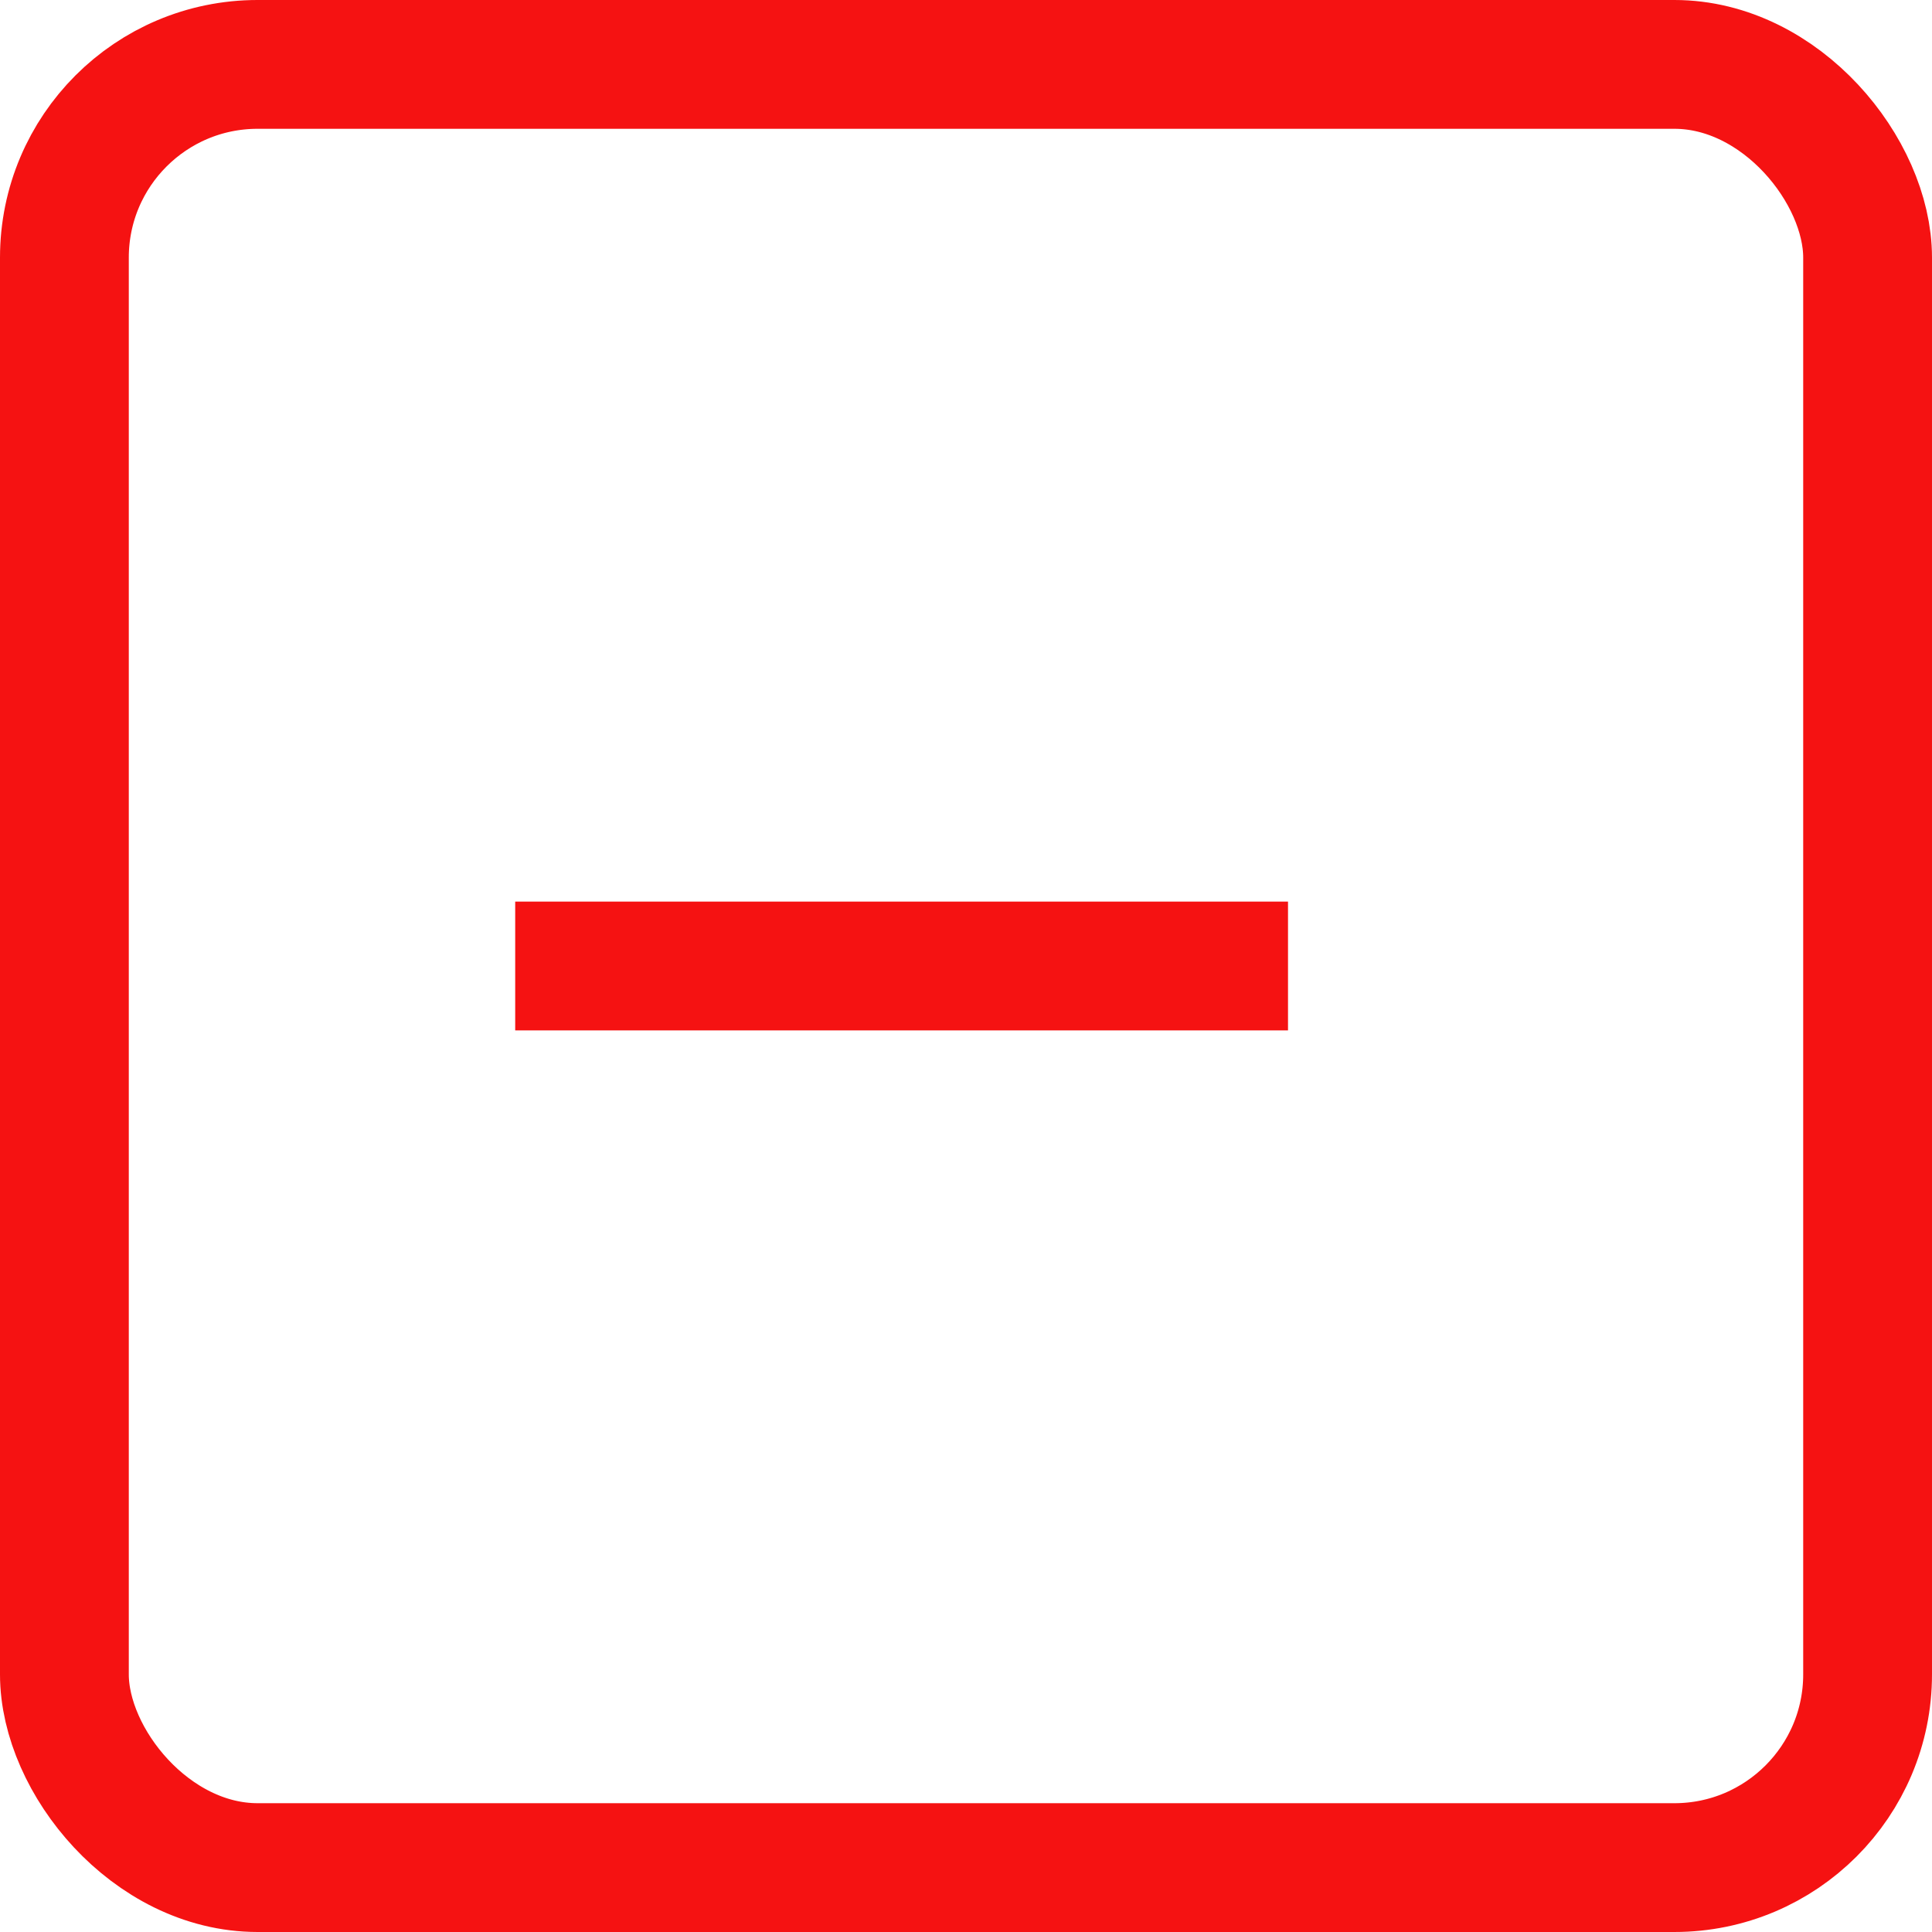 <svg width="15" height="15" viewBox="0 0 15 15" fill="none" xmlns="http://www.w3.org/2000/svg">
<rect x="0.5" y="0.5" width="14" height="14" rx="1.5" stroke="#F51212"/>
<line x1="4" y1="7.5" x2="10" y2="7.5" stroke="#F51212"/>
</svg>
